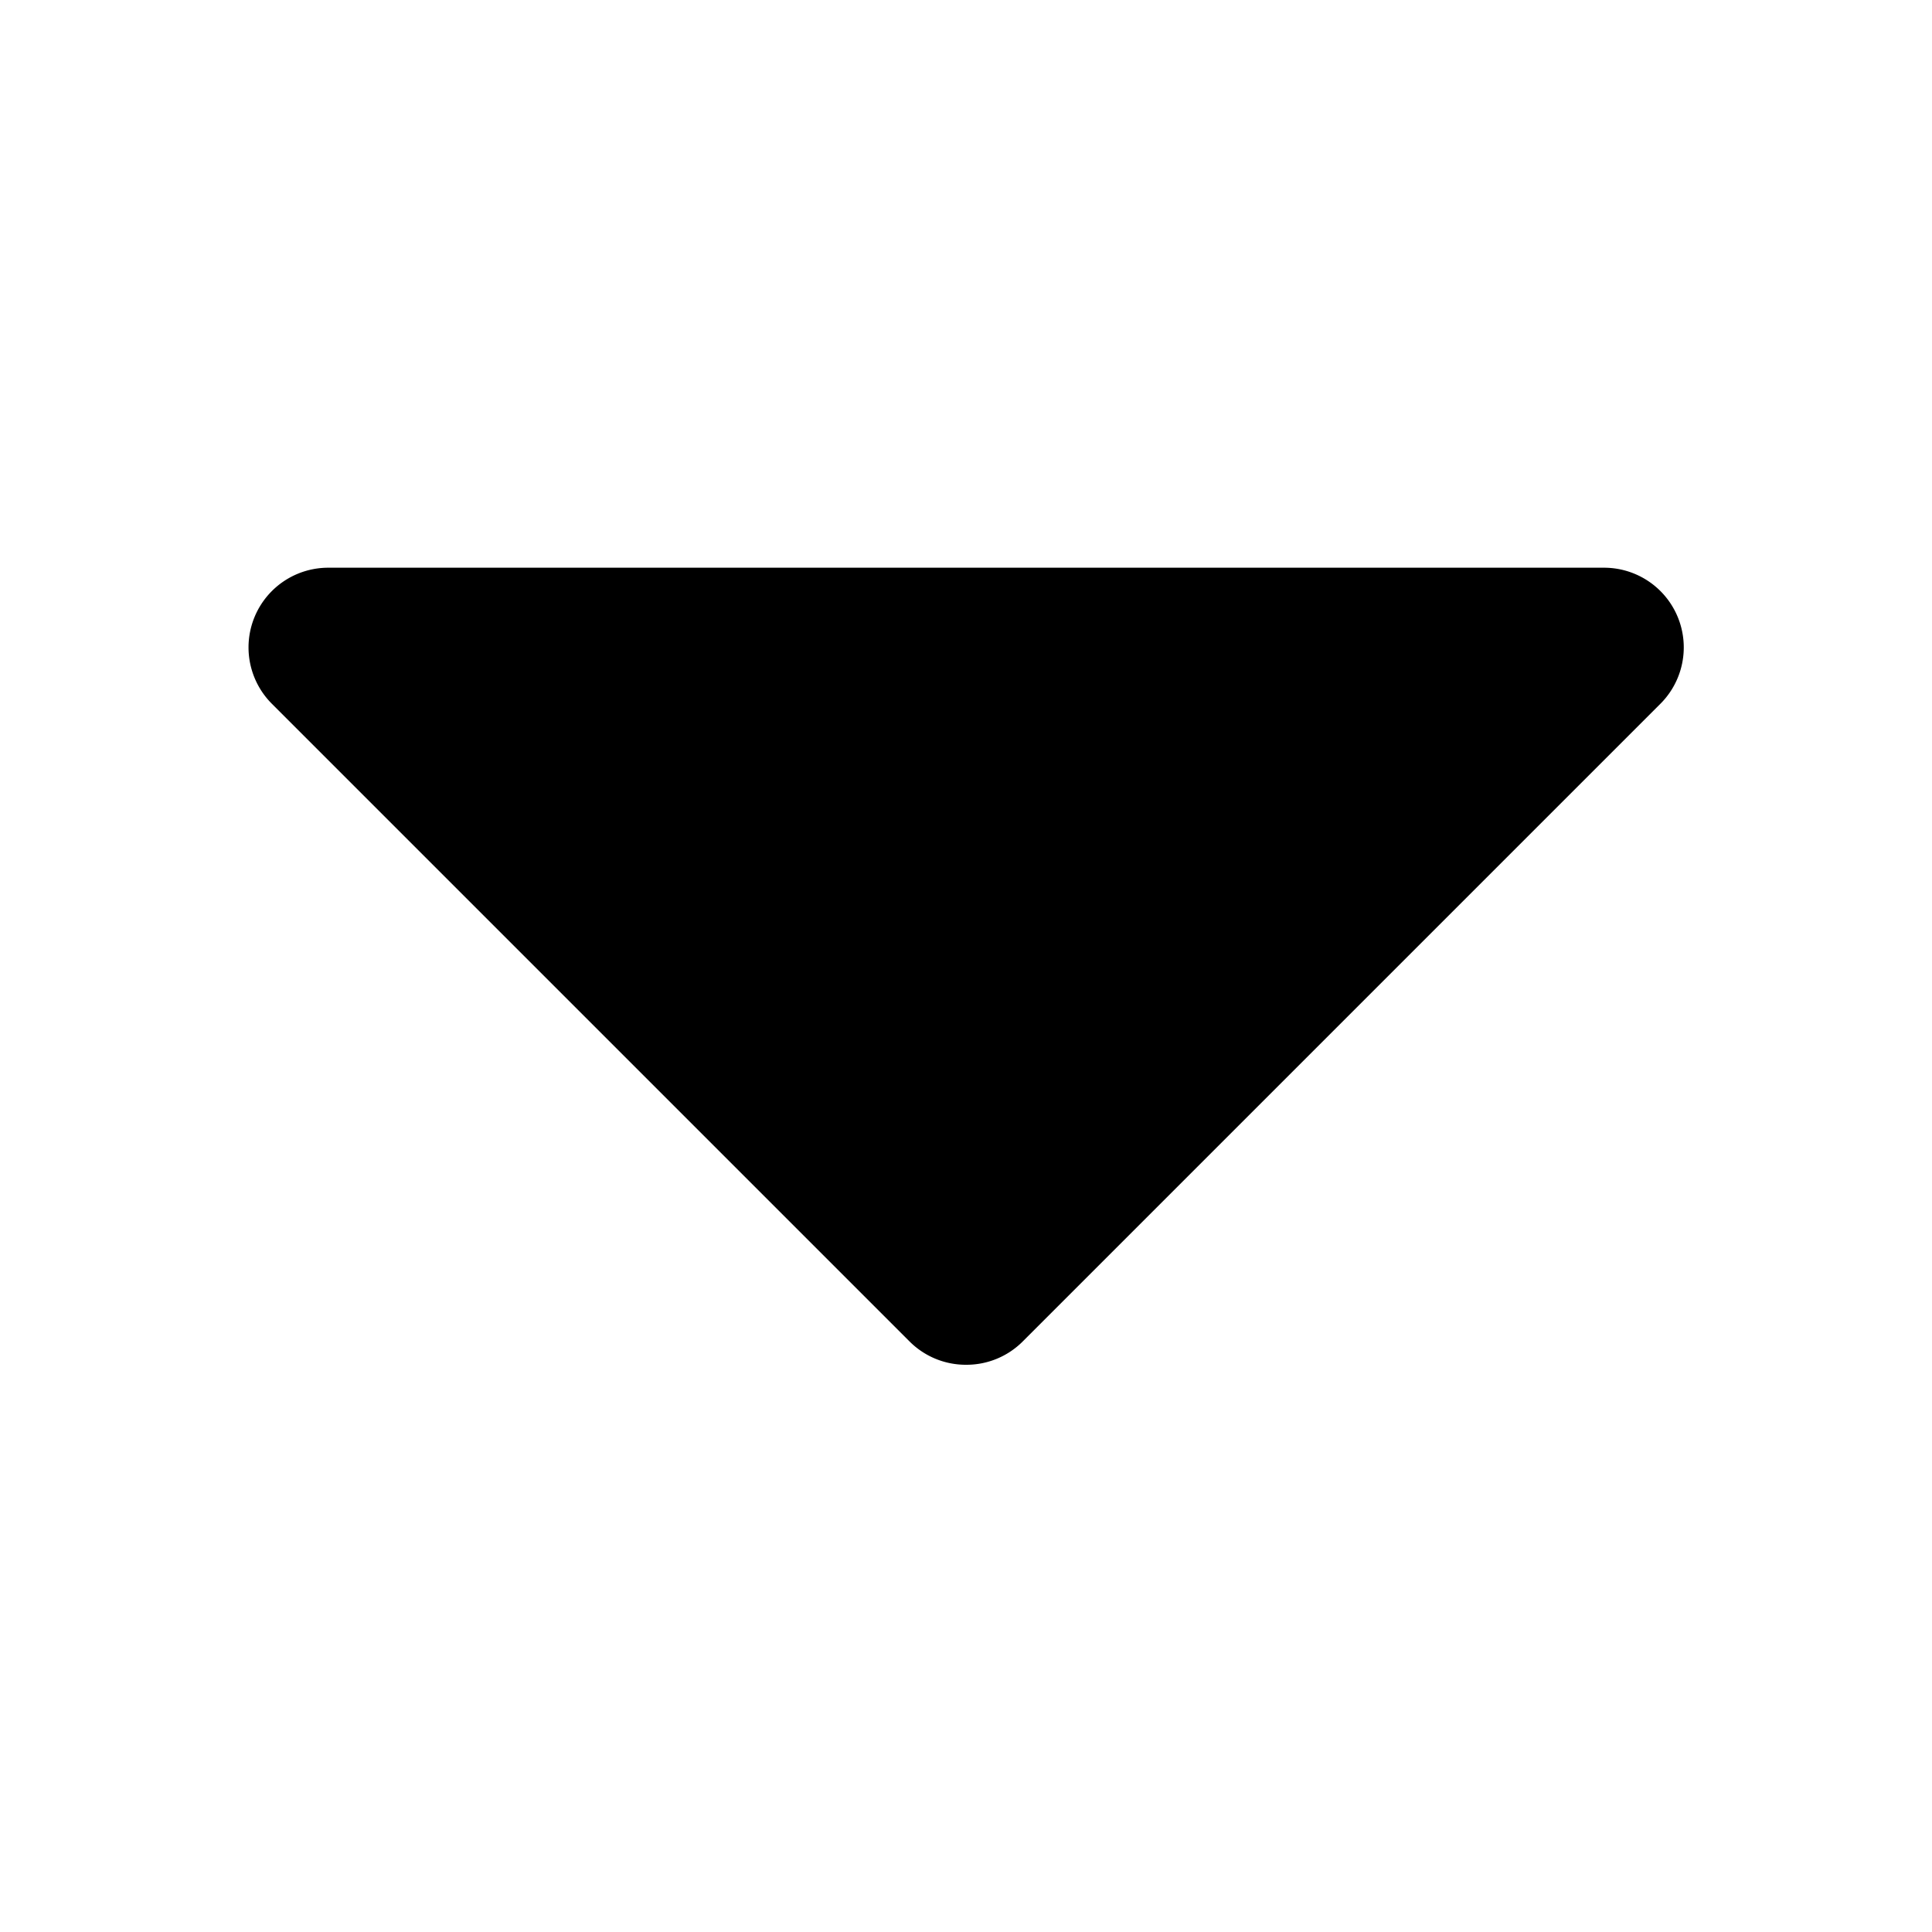 <svg id="dropdown" xmlns="http://www.w3.org/2000/svg" width="20" height="20" viewBox="0 0 20 20">
    <rect id="back" width="20" height="20" fill="none" />
    <path id="drop"
        d="M7.43,12.7a.822.822,0,0,1-.584-.241l-6.6-6.6a.825.825,0,0,1,.584-1.41H14.033a.825.825,0,0,1,.584,1.41l-6.6,6.6A.822.822,0,0,1,7.43,12.7Z"
        transform="translate(2.57 1.428)" />
</svg>
